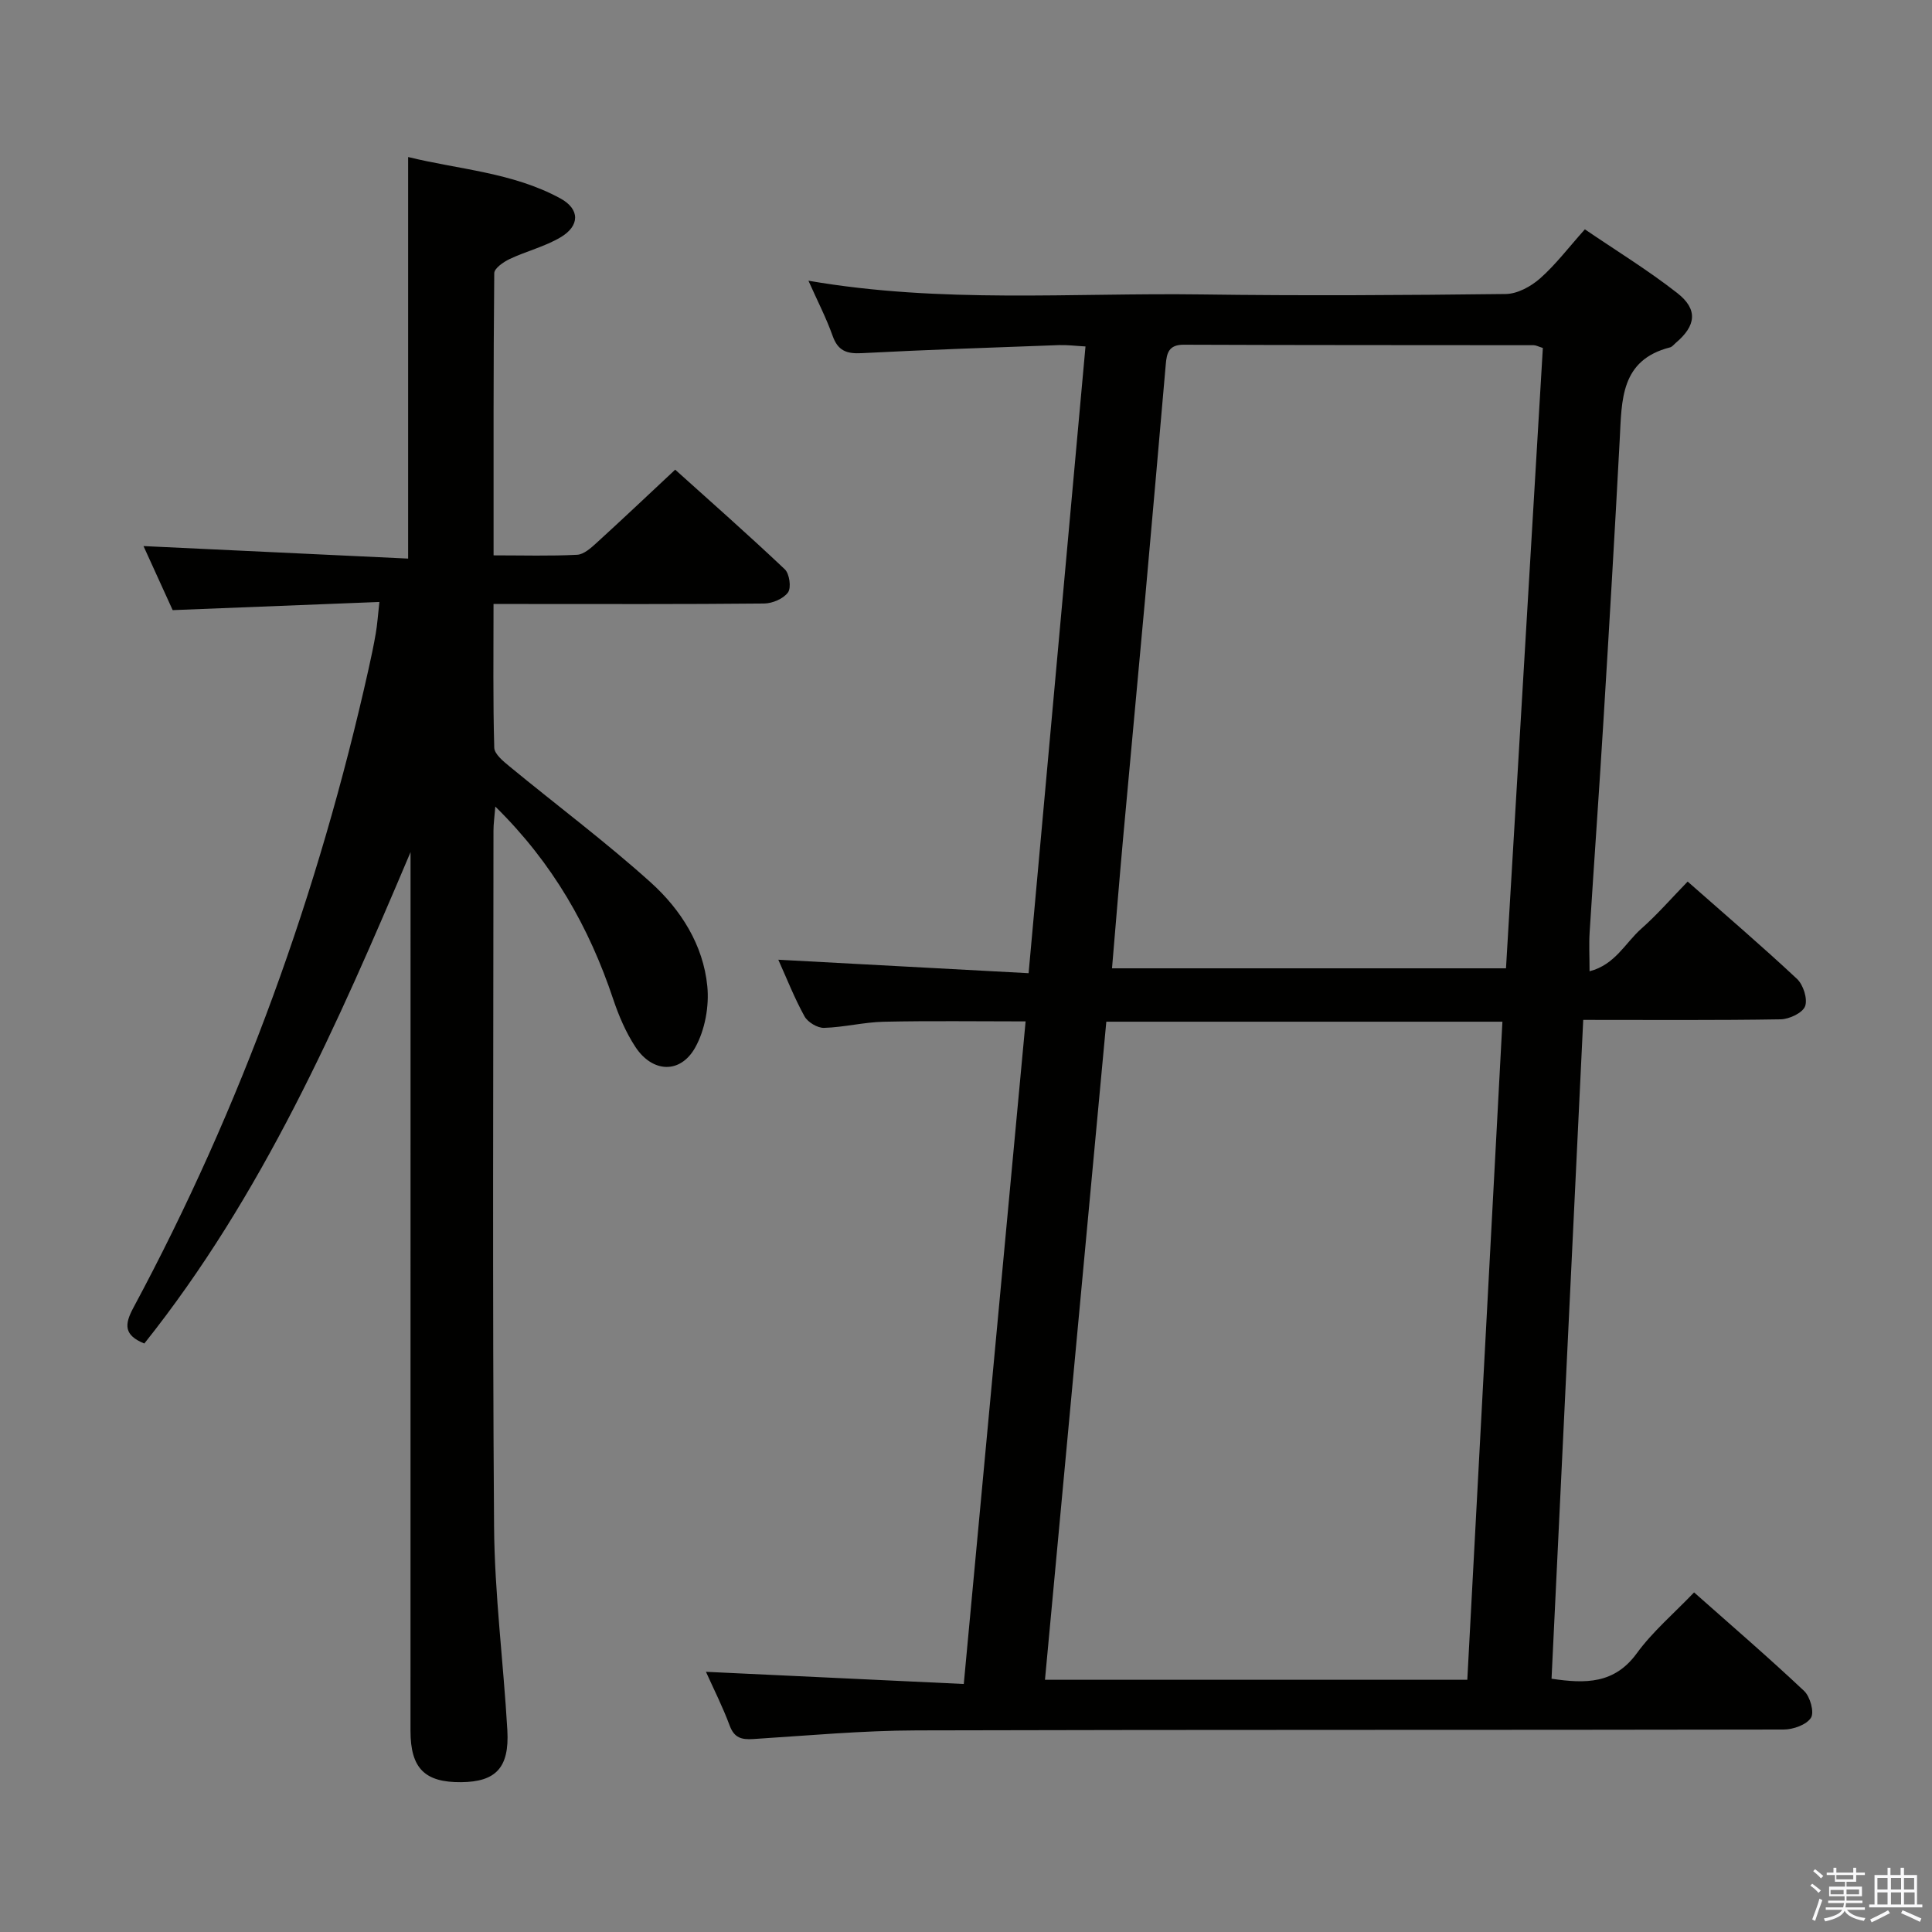 <svg enable-background="new 0 0 400 400" viewBox="0 0 400 400" xmlns="http://www.w3.org/2000/svg"><rect x="0" y="0" width="400" height="400" fill="#808080" stroke="none"/><path d="m374.8 390.4.4-.4c.7.5 1.3 1 1.8 1.4l-.5.5c-.5-.6-1.1-1.1-1.7-1.5zm1 7.3-.6-.3c.5-1.4 1.1-2.8 1.5-4.3.2.1.4.2.6.3-.5 1.3-1 2.8-1.5 4.3zm-.4-10.3.4-.4c.4.3 1 .8 1.7 1.4l-.5.5c-.4-.5-1-1-1.6-1.5zm2.5.3h1.7v-1h.6v1h3.5v-1h.6v1h1.8v.5h-1.8v1.4h-2v1h3.2v2h-3.2v.9h3.3v.5h-3.4c0 .3-.1.6-.1.9h4v.5h-3.7c.7.9 1.9 1.5 3.8 1.7-.1.2-.2.4-.3.6-2.1-.4-3.5-1.1-4-2.1-.4 1-1.8 1.7-4 2.2-.1-.2-.2-.4-.3-.6 2.1-.4 3.4-1 3.8-1.8h-3.4v-.5h3.6c.1-.3.1-.6.2-.9h-3.3v-.5h3.4c0-.3 0-.6 0-.9h-3.2v-2h3.3v-1h-2.1v-1.4h-1.7v-.5zm1.1 3.5v1h2.7c0-.3 0-.4 0-.4 0-.1 0-.2 0-.2 0-.1 0-.2 0-.3h-2.7zm1.2-3v.9h3.5v-.9zm4.7 3h-2.6v.6.4h2.6z" fill="#fafafb"/><path d="m393.6 386.7h.6v1.5h2.7v6.1h1.1v.6h-11v-.6h1.1v-6.1h2.7v-1.5h.6v1.5h2.1v-1.5zm-2.7 8.8.4.6c-1.2.6-2.5 1.3-3.8 1.9-.1-.2-.2-.4-.3-.6 1.2-.6 2.5-1.2 3.7-1.9zm-2.2-6.7v2.4h2.1v-2.4zm0 3v2.5h2.1v-2.5zm2.8-3v2.4h2.1v-2.4zm0 3v2.5h2.1v-2.5zm6 6.1c-1.4-.7-2.7-1.3-3.9-1.8l.3-.6c1.5.6 2.7 1.2 3.9 1.7zm-1.2-9.1h-2.1v2.4h2.1zm-2.1 3v2.5h2.2v-2.5z" fill="#fafafb"/><g fill="#010100"><path d="m321.23 347.56c7.06 1.06 13.02 1.08 17.64-5.25 3.29-4.52 7.68-8.24 11.87-12.62 7.72 6.84 15.4 13.45 22.78 20.4 1.25 1.17 2.15 4.42 1.42 5.56-.93 1.45-3.68 2.43-5.65 2.43-59.82.12-119.64.01-179.46.18-11.29.03-22.57 1.07-33.85 1.79-2.45.16-3.96-.23-4.91-2.79-1.44-3.88-3.32-7.59-4.91-11.13 17.64.83 35.26 1.67 53.38 2.52 4.31-46.17 8.53-91.44 12.8-137.18-10.17 0-19.77-.14-29.36.07-4.13.09-8.24 1.15-12.37 1.27-1.36.04-3.37-1.17-4.04-2.38-2.08-3.76-3.66-7.8-5.43-11.73 17.12.92 34.07 1.83 51.82 2.79 3.96-43.63 7.84-86.4 11.78-129.76-2.01-.11-3.77-.34-5.51-.28-13.62.5-27.25.96-40.86 1.67-3.11.16-4.9-.51-5.99-3.6-1.31-3.69-3.13-7.2-5-11.4 27.52 4.75 54.5 2.47 81.4 2.84 20.99.29 41.99.16 62.98-.09 2.41-.03 5.21-1.56 7.1-3.23 3.22-2.84 5.85-6.34 9.27-10.16 6.44 4.39 13.06 8.44 19.14 13.2 4.33 3.39 3.88 6.77-.33 10.32-.38.32-.73.81-1.17.92-10.29 2.62-9.99 10.92-10.42 19-1.03 19.42-2.18 38.84-3.37 58.26-.89 14.6-1.94 29.2-2.86 43.8-.16 2.47-.02 4.96-.02 8.11 5.29-1.35 7.4-5.88 10.7-8.8 3.35-2.96 6.3-6.37 9.61-9.77 7.76 6.84 15.35 13.33 22.63 20.14 1.31 1.22 2.24 4.14 1.69 5.66-.5 1.38-3.27 2.69-5.06 2.72-13.31.22-26.63.12-40.88.12-2.18 45.5-4.36 90.74-6.56 136.4zm-17.44.22c2.44-45.66 4.85-90.97 7.27-136.25-27.9 0-54.79 0-82.01 0-4.25 45.54-8.46 90.77-12.7 136.25zm15.64-275.74c-.97-.3-1.44-.57-1.9-.57-24.15-.03-48.31 0-72.46-.1-3.11-.01-3.51 1.75-3.71 4.06-1.42 16.22-2.83 32.44-4.29 48.66-1.49 16.55-3.07 33.09-4.56 49.63-.8 8.86-1.51 17.73-2.28 26.76h81.57c2.54-42.93 5.08-85.52 7.63-128.44z"/><path d="m78.55 124.63c-14.4.57-28.15 1.11-42.8 1.69-1.85-4.06-4.06-8.92-6.04-13.26 18.41.87 36.58 1.73 54.79 2.59 0-28.22 0-55.29 0-83.14 10.48 2.58 21.63 3.18 31.52 8.57 4.07 2.22 4.07 5.69-.01 8.08-3.25 1.91-7.06 2.85-10.5 4.47-1.28.61-3.17 1.92-3.18 2.93-.19 19.29-.14 38.57-.14 58.42 6.08 0 11.7.17 17.3-.12 1.39-.07 2.88-1.42 4.04-2.48 5.29-4.82 10.49-9.74 16.26-15.14 7.08 6.37 15.01 13.36 22.69 20.62.97.92 1.38 3.8.67 4.79-.94 1.31-3.22 2.28-4.94 2.3-16.66.17-33.33.1-49.99.1-1.8 0-3.6 0-6.04 0 0 10.21-.13 19.99.15 29.75.04 1.34 1.9 2.84 3.2 3.91 9.73 8.01 19.86 15.58 29.21 24 6.22 5.61 10.86 12.91 11.7 21.47.41 4.16-.48 9.07-2.5 12.69-3.09 5.53-8.87 5.24-12.39-.12-1.97-3-3.44-6.44-4.59-9.87-4.97-14.87-12.46-28.14-24.41-39.89-.18 2.23-.38 3.6-.38 4.97-.02 47.99-.23 95.99.12 143.98.1 14.1 1.94 28.19 2.75 42.29.44 7.75-2.38 10.68-9.55 10.75-7.55.07-10.5-2.87-10.5-10.62 0-58.8.01-117.63.01-176.45 0-1.83 0-3.66 0-5.49-15.11 35.69-30.67 71.07-55.12 101.74-4.21-1.71-4.16-3.88-2.28-7.38 22.46-41.81 38.39-86.04 48.72-132.32.54-2.43 1.06-4.87 1.48-7.33.31-1.78.43-3.6.75-6.5z"/></g></svg>
